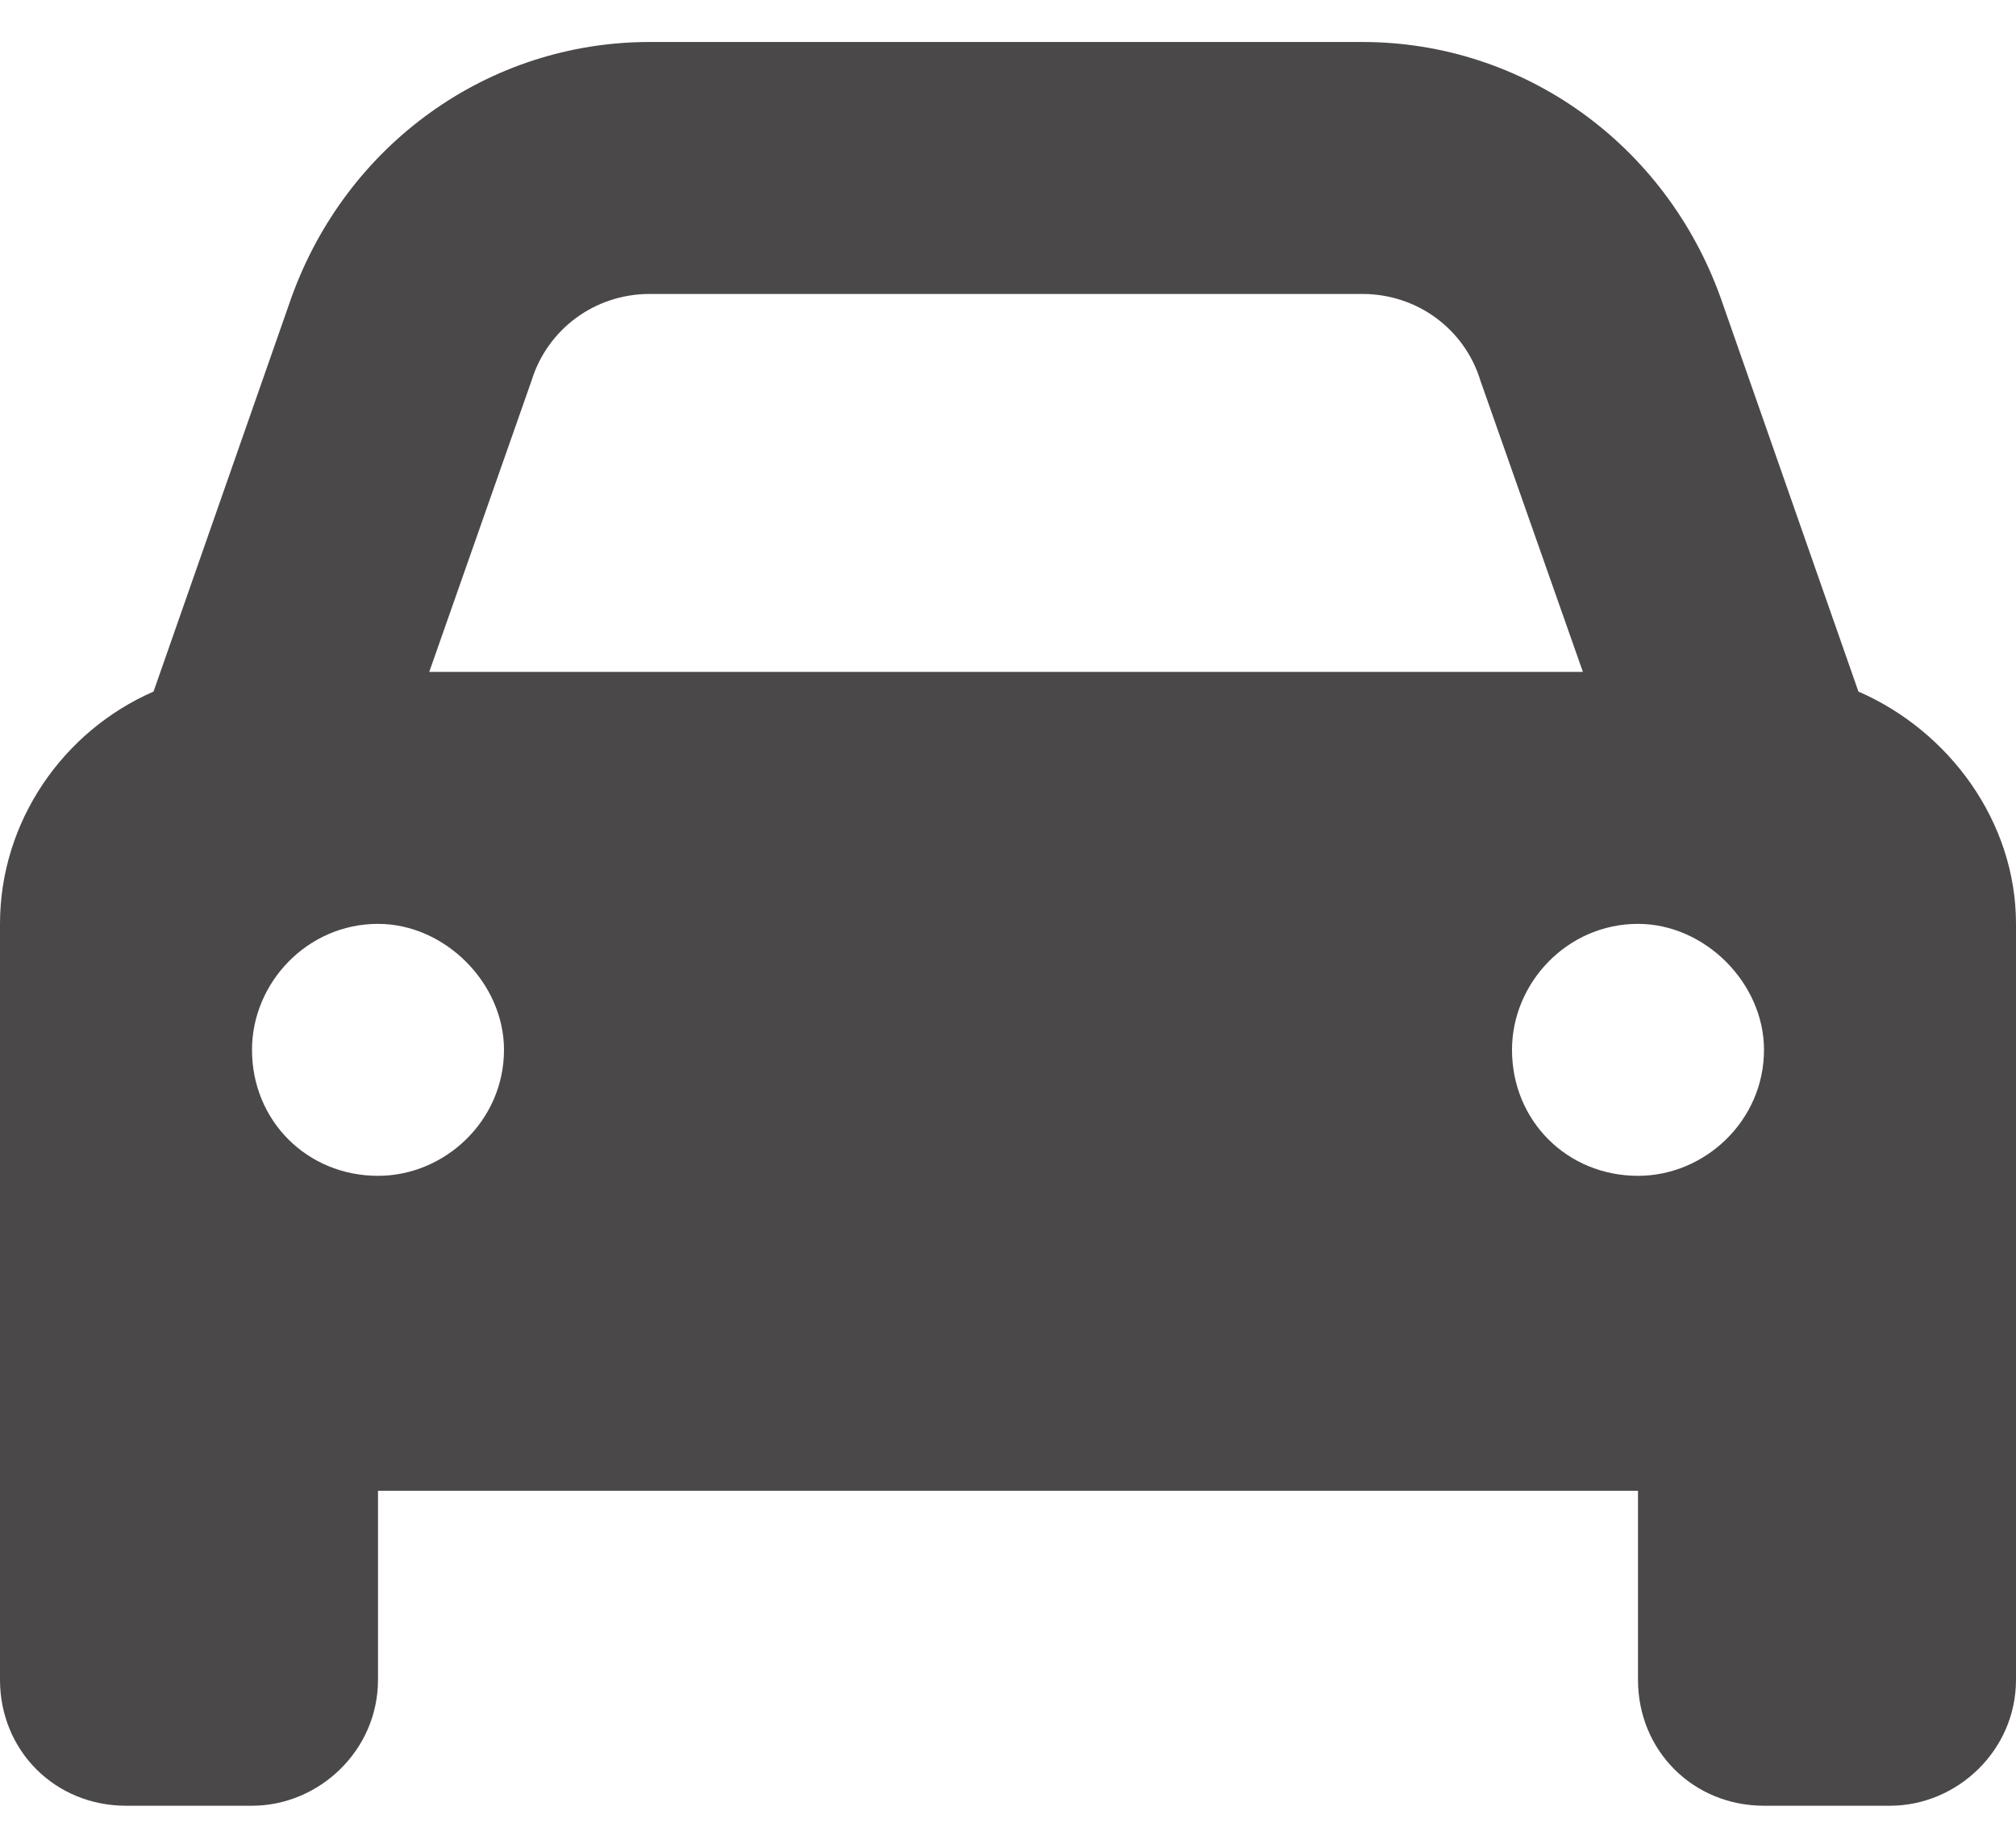 <svg width="12" height="11" viewBox="0 0 12 11" fill="none" xmlns="http://www.w3.org/2000/svg">
<path d="M0.914 4.117L1.734 1.773C2.062 0.859 2.906 0.25 3.867 0.25H8.109C9.07 0.25 9.914 0.859 10.242 1.773L11.062 4.117C11.602 4.352 12 4.891 12 5.5V10C12 10.422 11.648 10.75 11.25 10.75H10.5C10.078 10.75 9.75 10.422 9.75 10V8.875H2.25V10C2.25 10.422 1.898 10.75 1.5 10.75H0.75C0.328 10.75 0 10.422 0 10V5.5C0 4.891 0.375 4.352 0.914 4.117ZM2.555 4H9.422L8.812 2.266C8.719 1.961 8.438 1.75 8.109 1.75H3.867C3.539 1.75 3.258 1.961 3.164 2.266L2.555 4ZM2.25 5.5C1.828 5.5 1.5 5.852 1.5 6.25C1.5 6.672 1.828 7 2.25 7C2.648 7 3 6.672 3 6.25C3 5.852 2.648 5.5 2.25 5.5ZM9.75 7C10.148 7 10.5 6.672 10.5 6.25C10.5 5.852 10.148 5.5 9.75 5.5C9.328 5.5 9 5.852 9 6.25C9 6.672 9.328 7 9.75 7Z" fill="#4A4848"/>
</svg>
